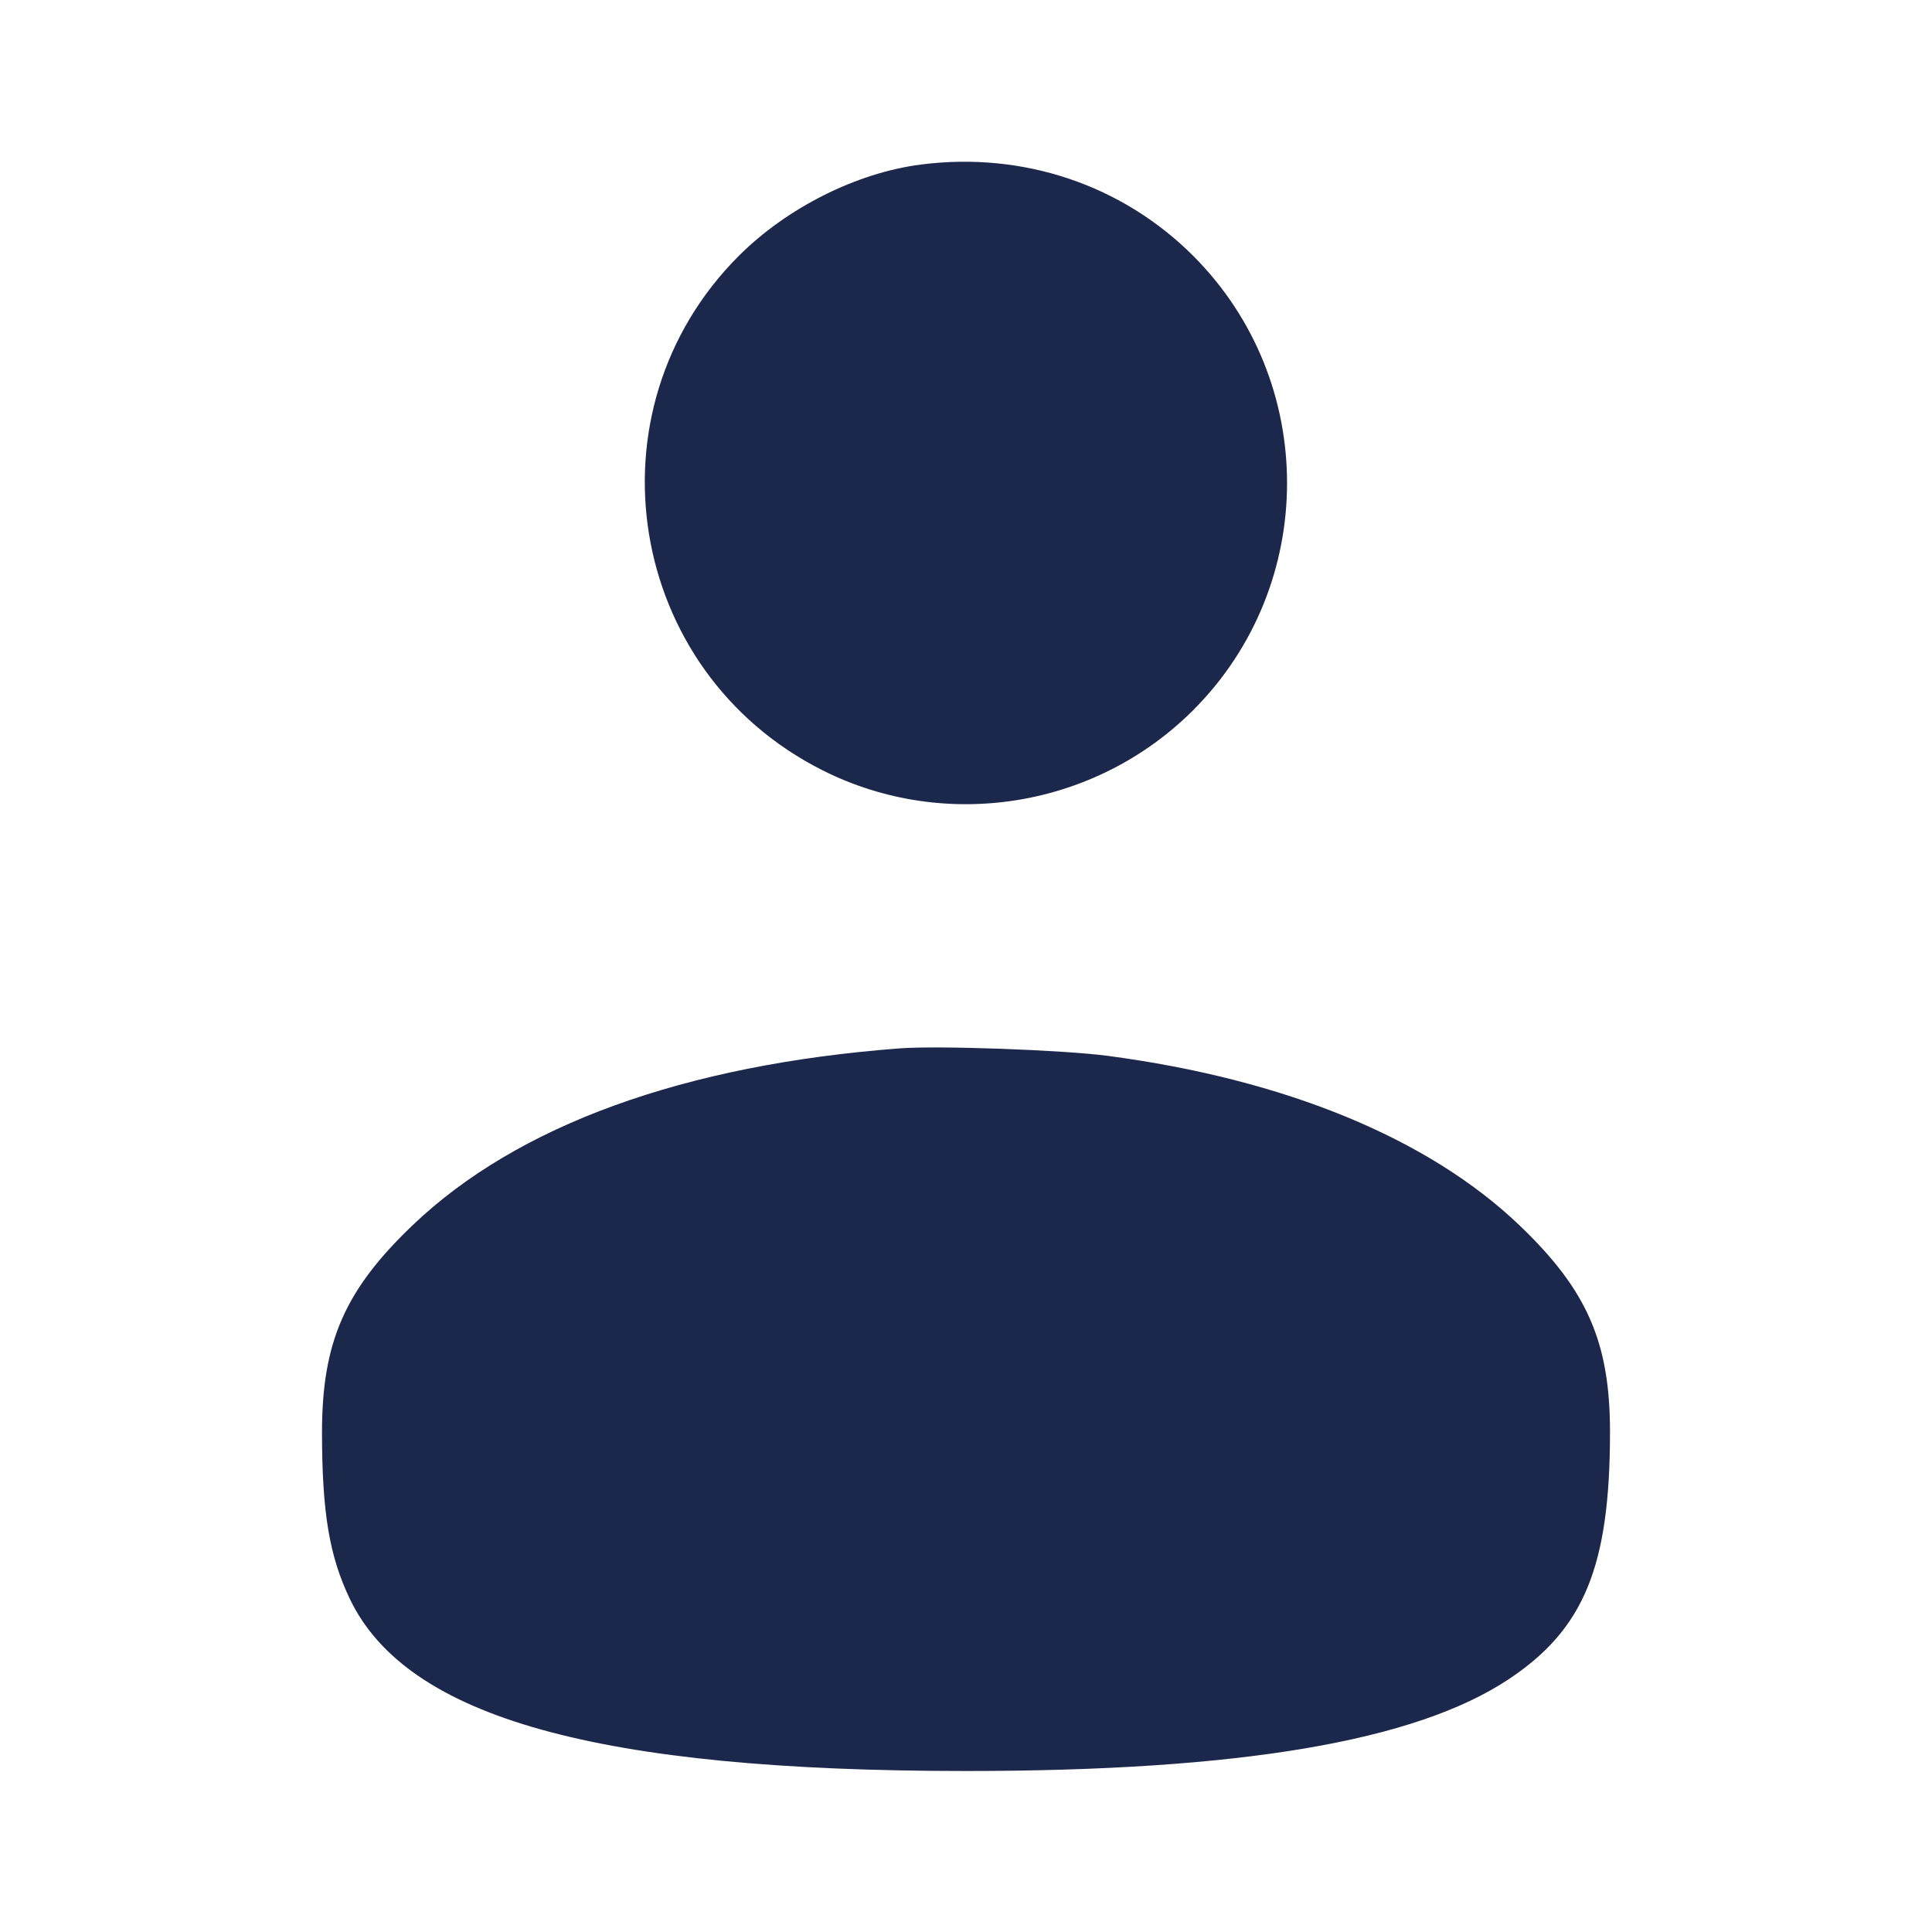 <svg width="24" height="24" viewBox="0 0 24 24" fill="none" xmlns="http://www.w3.org/2000/svg"><path d="M11.440 2.044 C 10.641 2.146,9.776 2.581,9.178 3.178 C 7.253 5.103,7.781 8.344,10.220 9.570 C 11.747 10.337,13.610 10.034,14.822 8.822 C 16.377 7.267,16.377 4.733,14.822 3.178 C 13.938 2.294,12.705 1.881,11.440 2.044 M11.180 13.023 C 8.498 13.226,6.428 13.977,5.127 15.219 C 4.282 16.026,4.000 16.672,4.000 17.796 C 4.001 18.795,4.092 19.334,4.348 19.867 C 5.058 21.340,7.426 22.000,12.000 22.000 C 15.404 22.000,17.582 21.631,18.743 20.859 C 19.680 20.236,20.000 19.454,20.000 17.788 C 20.000 16.672,19.715 16.023,18.873 15.219 C 17.741 14.138,15.964 13.408,13.760 13.116 C 13.205 13.043,11.657 12.987,11.180 13.023 " fill="#1C274C" stroke="none" fill-rule="evenodd"></path></svg>